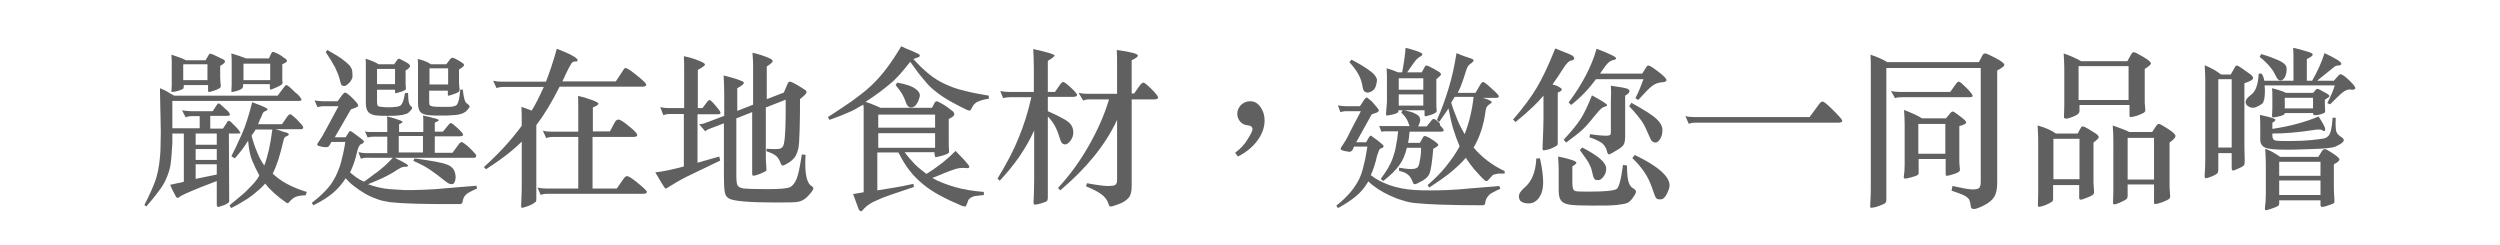 <?xml version="1.0" encoding="utf-8"?>
<!-- Generator: Adobe Illustrator 24.1.0, SVG Export Plug-In . SVG Version: 6.00 Build 0)  -->
<svg version="1.1" id="圖層_1" xmlns="http://www.w3.org/2000/svg" xmlns:xlink="http://www.w3.org/1999/xlink" x="0px" y="0px"
	 viewBox="0 0 805 79" style="enable-background:new 0 0 805 79;" xml:space="preserve">
<style type="text/css">
	.st0{enable-background:new    ;}
	.st1{fill:#606060;}
</style>
<g class="st0">
	<path class="st1" d="M96.5,31.1c0.4,0.5,0.6,0.9,0.6,1.1c-0.1,0.2-0.4,0.3-1.1,0.3H55.5c0,0.9,0,1.7,0,2.3c0,0.7,0,1.3,0,2
		s0,1.3,0,2.1c0,0.7,0,1.5,0,2.4h8.8v-3.9h-2.6c-0.7,0-1.3,0.1-1.9,0.4l-1.2-2.3c0.6,0.1,1.1,0.2,1.5,0.2c0.4,0,0.8,0.1,1.2,0.1h7.2
		l1.3-2c0.2-0.3,0.4-0.5,0.6-0.5c0.1,0,0.4,0.1,0.7,0.4c0.4,0.4,0.9,0.8,1.4,1.3c0.5,0.5,0.9,0.8,1,0.9c0.8,1,0.7,1.4-0.4,1.4h-5.4
		v4.1h4.1l1.3-2c0.2-0.4,0.4-0.5,0.6-0.5c0.2,0,0.5,0.2,0.8,0.5c0.5,0.5,1,1,1.5,1.5c0.5,0.5,0.8,0.9,1,1.2c0.3,0.4,0.5,0.7,0.4,0.8
		C77.2,42.9,77,43,76.5,43h-2.8l0.1,21.5c0,0.3,0,0.5-0.1,0.6c-0.1,0.1-0.2,0.3-0.5,0.4c-0.4,0.3-0.8,0.5-1.2,0.6
		c-0.4,0.1-0.9,0.3-1.5,0.5c-0.4,0.1-0.7-0.1-0.7-0.7v-7.6c-2,0.8-3.7,1.4-5.2,2c-1.4,0.6-2.6,1.1-3.6,1.5c-1,0.4-1.7,0.8-2.2,1
		c-0.5,0.3-0.9,0.5-1,0.6c-0.3,0.3-0.5,0.4-0.7,0.3c-0.2-0.1-0.4-0.2-0.5-0.5c-0.3-0.5-0.6-1.1-0.9-1.7c-0.3-0.6-0.6-1.2-0.9-2
		c0.8-0.2,1.5-0.3,2.3-0.5c0.8-0.1,1.5-0.3,2.1-0.5V43h-3.7c0,0.7,0,1.5,0,2.2s0,1.5-0.1,2.4c-0.1,2.2-0.3,4-0.5,5.6
		c-0.3,1.6-0.8,3-1.4,4.4c-0.6,1.4-1.4,2.7-2.5,4.1c-1,1.4-2.3,3-3.9,4.8L46.5,66c0.9-1.8,1.7-3.4,2.3-4.8c0.6-1.4,1.2-2.8,1.6-4.2
		c0.4-1.4,0.7-2.9,0.9-4.5c0.2-1.6,0.4-3.5,0.4-5.8c0.1-2.5,0.1-5.3,0-8.3c-0.1-3-0.1-6.3-0.2-10c0.5,0.2,1,0.4,1.4,0.6
		c0.4,0.2,0.8,0.4,1.1,0.6c0.3,0.2,0.7,0.4,1,0.6c0.3,0.2,0.7,0.4,1.1,0.6h33.3l2.1-2.8c0.3-0.4,0.5-0.6,0.7-0.6
		c0.2,0,0.5,0.2,0.9,0.5c0.6,0.5,1.2,1.1,1.8,1.7C95.7,30.2,96.2,30.7,96.5,31.1z M72,19.2c0.4,0.2,0.5,0.5,0.4,0.8
		c-0.1,0.3-0.6,0.7-1.5,1.2v3.6c0,0.9,0.1,1.8,0.2,2.8c0,0.4-0.1,0.6-0.4,0.8c-0.5,0.3-1.1,0.6-1.5,0.7c-0.5,0.2-1,0.3-1.7,0.5
		c-0.3,0.1-0.5-0.1-0.5-0.4v-1.8h-7.8c0,0.6-0.1,1-0.2,1.2c-1,0.5-2.2,0.9-3.5,1c-0.2,0.1-0.3,0-0.3-0.3c0-0.6,0.1-1.2,0.1-1.8
		c0-0.6,0-1.1,0-1.5v-4.3c0-0.8,0-1.5,0-2.1c0-0.6-0.1-1.3-0.1-2c0.9,0.3,1.8,0.6,2.6,0.9c0.8,0.3,1.5,0.6,2.1,0.9h6.3l1-1.7
		c0.1-0.3,0.3-0.4,0.5-0.4s0.5,0.1,1,0.3c0.7,0.3,1.3,0.6,1.9,0.9C71.1,18.7,71.5,19,72,19.2z M66.9,20.7h-7.8l-0.1,0.1v5h7.8V20.7z
		 M69.8,43H63v3.6h6.8V43z M69.8,48H63v3.5h6.8V48z M69.8,52.9H63v4.7l6.8-1.4V52.9z M98.4,62.9c-1.4,0-2.5,0.2-3.2,0.5
		c-0.8,0.3-1.4,0.9-2.1,1.7c-0.3,0.4-0.6,0.4-1,0.1c-1.4-1-2.7-2-3.8-3c-1.1-1-2.1-2-2.9-3.1c-0.6,0.7-1.3,1.4-2,2
		c-0.7,0.6-1.5,1.2-2.3,1.9c-0.8,0.6-1.8,1.3-2.9,1.9c-1.1,0.7-2.3,1.4-3.8,2.1l-0.5-0.9c1.3-1.1,2.5-2,3.5-2.9
		c1-0.8,1.9-1.6,2.6-2.4c0.7-0.7,1.4-1.4,2-2.1c0.6-0.7,1.1-1.4,1.5-2.2c-0.8-1.5-1.6-3.1-2.3-4.8s-1.1-3.9-1.3-6.4
		c-0.7,1.1-1.3,2-1.9,2.8C77.3,49,76.5,50,75.6,51l-1.1-0.7c1-1.9,1.8-3.6,2.4-5c0.7-1.4,1.3-2.8,1.8-4.1c0.5-1.3,0.9-2.6,1.3-3.9
		c0.4-1.3,0.8-2.8,1.2-4.4c1.1,0.4,1.9,0.8,2.6,1c0.7,0.3,1.2,0.5,1.8,0.8c0.8,0.4,0.7,0.8-0.2,1.1c-0.4,0.1-0.8,0.5-1,1.2
		c-0.2,0.5-0.4,1-0.7,1.5c-0.2,0.5-0.4,1-0.6,1.5h7.7l1.8-2.6c0.3-0.4,0.6-0.6,0.8-0.6c0.3,0,0.6,0.2,1,0.6c0.8,0.7,1.5,1.3,1.9,1.8
		c0.4,0.5,0.7,0.8,0.9,1c0.3,0.4,0.5,0.7,0.4,1c-0.1,0.3-0.3,0.4-0.7,0.4h-8.2c0.7,0.2,1.4,0.4,1.9,0.6c0.5,0.2,1.1,0.4,1.7,0.5
		c0.5,0.2,0.7,0.4,0.7,0.6c0,0.2-0.3,0.4-0.8,0.6c-0.5,0.2-0.8,0.6-0.9,1.3c-0.5,2.2-1.1,4.3-1.6,6c-0.6,1.8-1.2,3.4-1.9,4.7
		c2.6,2.5,6.3,4.5,11,5.9L98.4,62.9z M91.9,18.9c0.4,0.3,0.6,0.6,0.5,0.8c-0.1,0.3-0.6,0.6-1.5,1V24c0,0.4,0,0.9,0,1.3
		c0,0.5,0,0.9,0.1,1.2c0,0.3-0.1,0.5-0.4,0.8c-0.5,0.3-1,0.6-1.5,0.8c-0.5,0.2-1,0.4-1.7,0.7c-0.3,0.1-0.5,0-0.5-0.5v-1.2h-8.6
		c0,0.4,0,0.8-0.1,1c-0.1,0.2-0.2,0.4-0.4,0.5c-0.5,0.3-0.9,0.5-1.3,0.6c-0.3,0.1-0.9,0.3-1.6,0.4c-0.3,0.1-0.4,0-0.4-0.3
		c0-0.6,0.1-1.2,0.1-1.8c0-0.6,0-1.1,0-1.5v-4.7c0-0.8,0-1.5,0-2.1c0-0.6-0.1-1.2-0.1-2c1.8,0.5,3.4,1.1,4.7,1.6h7.4l0.7-1.5
		c0.2-0.4,0.4-0.6,0.5-0.6c0.2,0,0.5,0.1,1,0.3c0.7,0.3,1.2,0.6,1.7,0.9C91.1,18.4,91.5,18.6,91.9,18.9z M87,20.5h-8.6v5.3H87V20.5z
		 M85.1,53.3c0.6-1.5,1-3.2,1.5-5.1c0.4-1.9,0.8-4.1,1.1-6.5h-5.4c-0.2,0.4-0.4,0.7-0.6,1c-0.2,0.3-0.5,0.6-0.7,1
		c0.5,1.9,1.1,3.7,1.8,5.3C83.4,50.6,84.2,52,85.1,53.3z"/>
	<path class="st1" d="M109,34.2h-4.7c-0.4,0-0.8,0-1.2,0.1c-0.4,0.1-0.7,0.1-0.9,0.2l-0.9-2.2c0.4,0.1,0.8,0.2,1.2,0.2
		c0.3,0,0.8,0.1,1.3,0.1h4.9l1.7-2.3c0.3-0.3,0.5-0.4,0.7-0.5c0.2,0,0.4,0.1,0.8,0.4c0.7,0.5,1.2,1,1.6,1.4c0.4,0.4,0.8,0.9,1.3,1.4
		c0.5,0.6,0.6,0.9,0.5,1.2c-0.2,0.2-0.9,0.6-2.3,1l-5.2,9h3.5l1-1.6c0.2-0.3,0.3-0.4,0.5-0.4c0.1,0,0.3,0.1,0.6,0.3
		c0.5,0.4,1.1,0.8,1.5,1.1c0.5,0.3,1,0.8,1.7,1.3c0.8,0.6,0.8,1.1-0.3,1.5c-0.3,0.1-0.5,0.4-0.7,0.7c-0.2,0.3-0.4,0.9-0.6,1.7
		c-0.3,1.3-0.6,2.5-1,3.6c-0.4,1.1-0.8,2.2-1.3,3.1c0.6,0.5,1.3,1.1,2,1.6c0.7,0.5,1.6,1,2.5,1.4c0.8-0.5,1.5-1.1,2.2-1.6
		c0.7-0.5,1.4-1.1,2.2-1.6c0.7-0.6,1.5-1.2,2.3-1.9s1.6-1.6,2.6-2.6H118c-0.3,0-0.7,0-1,0.1c-0.3,0.1-0.6,0.1-0.8,0.2l-0.8-2.1
		c0.4,0.1,0.8,0.1,1.1,0.2c0.3,0,0.7,0.1,1.1,0.1h7.1v-5.3h-4.4c-0.8,0-1.4,0.1-1.9,0.3l-0.9-2c0.4,0.1,0.8,0.2,1.1,0.2
		c0.3,0,0.7,0,1.1,0h5v-0.8c0-1.1,0-1.9,0-2.5c0-0.6,0-1.2-0.1-1.7c1,0.2,1.7,0.4,2.3,0.6c0.6,0.2,1.2,0.4,1.8,0.6
		c0.6,0.2,0.9,0.4,0.9,0.6c0,0.2-0.4,0.4-1.1,0.7v2.5h7.8v-1.1c0-1.1,0-1.9,0-2.5c0-0.6,0-1.2-0.1-1.7c0.9,0.2,1.7,0.4,2.3,0.5
		c0.6,0.2,1.3,0.4,1.9,0.5c0.6,0.2,0.9,0.4,0.9,0.5c0,0.2-0.4,0.4-1.3,0.8v2.9h2.6l1.9-2.3c0.3-0.3,0.5-0.5,0.6-0.5
		c0.1,0,0.4,0.1,0.8,0.4c0.6,0.5,1.1,1,1.5,1.3c0.4,0.4,0.8,0.8,1.3,1.3c0.3,0.4,0.5,0.7,0.4,0.9c-0.1,0.2-0.4,0.4-1,0.4h-8.1v5.3
		h5.7l2.2-3c0.4-0.3,0.6-0.5,0.7-0.5c0.1,0,0.4,0.2,0.9,0.5c0.7,0.5,1.3,1,1.8,1.5c0.5,0.5,1.1,1.1,1.7,1.8c0.3,0.3,0.4,0.6,0.3,0.9
		c-0.1,0.3-0.3,0.4-0.8,0.4h-25.4c0.7,0.4,1.4,0.7,2,1c0.6,0.3,1.1,0.6,1.6,0.9c0.5,0.3,0.7,0.5,0.7,0.7c-0.1,0.2-0.4,0.3-1,0.3
		c-0.3,0-0.5,0-0.7,0.1c-0.2,0-0.4,0.1-0.6,0.2c-0.2,0.1-0.5,0.2-0.7,0.4c-0.3,0.1-0.6,0.3-1,0.6c-0.8,0.5-1.6,1-2.4,1.4
		c-0.8,0.4-1.5,0.8-2.2,1.1c-0.7,0.3-1.4,0.6-2.1,0.9c-0.7,0.3-1.4,0.6-2.2,0.9c1,0.4,2.1,0.7,3.3,1c1.2,0.3,2.4,0.5,3.8,0.6
		c1.5,0.1,3.2,0.2,4.8,0.3c1.7,0,3.6,0,5.8-0.1c2.2-0.1,4.6-0.2,7.4-0.5c2.8-0.2,6.1-0.5,9.8-0.8l0.2,0.9c-1,0.4-1.7,0.8-2.3,1.1
		c-0.6,0.3-1,0.6-1.3,0.9s-0.6,0.7-0.7,1c-0.2,0.4-0.3,0.9-0.4,1.5c-0.1,0.3-0.4,0.5-0.9,0.5c-2.6,0-5,0-7.3,0
		c-2.3,0-4.4-0.1-6.3-0.1c-1.9-0.1-3.6-0.1-5.1-0.2c-1.5-0.1-2.8-0.2-3.7-0.3c-1.4-0.2-2.8-0.5-4.2-1c-1.4-0.5-2.7-1.1-3.9-1.8
		c-1.2-0.7-2.4-1.5-3.4-2.3c-1.1-0.8-2-1.7-2.8-2.6c-1.2,1.9-2.6,3.5-4.3,4.9s-3.7,2.6-6.1,3.8l-0.5-0.8c1.7-1.3,3.2-2.6,4.4-3.9
		c1.2-1.2,2.2-2.6,3-4.1c0.8-1.5,1.5-3.2,2-5c0.5-1.9,1-4,1.4-6.6h-4.5l-0.5,0.9c-0.2,0.5-0.5,0.7-1,0.8c-0.6,0-1.1-0.1-1.3-0.1
		c-0.3-0.1-0.7-0.2-1.2-0.3c-0.5-0.1-0.7-0.4-0.4-0.9c0.5-0.7,1-1.5,1.5-2.3c0.5-0.9,1-1.8,1.6-2.9L109,34.2z M113.5,24.7
		c0,0.4-0.2,0.7-0.4,1.1c-0.2,0.3-0.4,0.7-0.7,0.9c-0.3,0.3-0.5,0.5-0.8,0.7s-0.5,0.3-0.7,0.3c-0.4,0-0.7-0.1-0.9-0.3
		s-0.3-0.6-0.5-1.4c-0.3-1.4-0.9-2.8-1.6-4.3c-0.8-1.5-1.8-3.1-3-4.9l0.5-0.7c1.9,1.1,3.5,2,4.6,2.8c1.1,0.8,1.9,1.5,2.5,2.1
		c0.5,0.6,0.8,1.2,0.9,1.8C113.5,23.4,113.5,24,113.5,24.7z M132.3,35.5c-0.3,0.3-0.6,0.6-0.8,0.8c-0.2,0.2-0.5,0.3-0.8,0.4
		c-0.3,0.1-0.7,0.2-1.1,0.3c-0.4,0.1-1,0.1-1.6,0.2c-0.8,0.1-1.9,0.1-3.1,0.1s-2.4,0-3.5-0.1c-1.3-0.1-2.2-0.5-2.8-1.1
		c-0.5-0.6-0.8-1.6-0.8-2.8V23.2c0-0.8,0-1.6,0-2.4c0-0.7,0-1.4-0.1-1.9c1,0.3,1.8,0.6,2.5,0.9c0.7,0.3,1.3,0.6,1.7,0.9h5l1-1.4
		c0.1-0.2,0.3-0.3,0.4-0.4c0.1,0,0.4,0,0.7,0.2c0.5,0.3,1,0.5,1.3,0.7c0.4,0.2,0.8,0.4,1.2,0.7c0.4,0.3,0.6,0.6,0.5,0.9
		c-0.1,0.3-0.5,0.8-1.4,1.3v3c0,0.4,0,0.8,0,1.3c0,0.5,0.1,0.9,0.1,1.3c0,0.4-0.1,0.6-0.3,0.7c-0.6,0.3-1,0.5-1.5,0.6
		c-0.4,0.1-0.9,0.3-1.4,0.4c-0.2,0.1-0.3-0.1-0.3-0.4v-0.7h-5.8v4c0,0.5,0.1,0.9,0.2,1.1s0.5,0.3,1.1,0.4c1.8,0.2,3.4,0.2,4.7,0
		c0.4,0,0.8-0.1,1.1-0.2c0.3-0.1,0.6-0.3,0.8-0.6c0.2-0.3,0.4-0.7,0.6-1.3c0.2-0.6,0.3-1.3,0.5-2.3l1-0.1c0,1.4,0.1,2.4,0.2,2.9
		c0.1,0.5,0.3,0.9,0.5,1.2c0.4,0.3,0.6,0.5,0.6,0.7C132.7,34.9,132.6,35.2,132.3,35.5z M127.2,22.2h-5.8v4.9h5.8V22.2z M136.2,43.8
		h-7.8v5.3h7.8V43.8z M146.5,55.6c0.1,0.4,0.2,0.8,0.2,1.2c0,0.4,0,0.8-0.1,1.2c-0.1,0.4-0.2,0.7-0.4,0.9c-0.1,0.2-0.3,0.4-0.5,0.4
		c-0.3,0-0.5,0-0.9-0.1c-0.3-0.1-0.7-0.3-1.2-0.7c-1-0.8-1.9-1.5-2.7-2.1c-0.8-0.6-1.7-1.2-2.5-1.8c-0.8-0.5-1.7-1.1-2.6-1.5
		c-0.9-0.5-1.8-0.9-2.7-1.3l0.4-0.8c2.7,0.4,4.9,0.7,6.5,1c1.6,0.3,2.9,0.6,3.7,0.9c0.9,0.3,1.5,0.7,1.9,1.1
		C146,54.4,146.3,54.9,146.5,55.6z M150.9,34.9c-0.3,0.4-0.6,0.7-0.9,1c-0.3,0.2-0.6,0.4-1,0.6c-0.4,0.1-0.9,0.3-1.4,0.4
		c-0.6,0.1-1.3,0.2-2.2,0.2c-0.4,0-1,0.1-1.5,0.1c-0.6,0-1.2,0-1.9,0c-0.7,0-1.3,0-2,0c-0.6,0-1.2-0.1-1.8-0.1
		c-1.4-0.1-2.3-0.5-2.8-1c-0.5-0.5-0.8-1.5-0.8-2.9v-9.6c0-0.8,0-1.7,0-2.5c0-0.8,0-1.5-0.1-2.1c0.9,0.2,1.7,0.4,2.3,0.7
		c0.7,0.2,1.3,0.6,2,1h4.9l1.3-1.7c0.2-0.2,0.4-0.3,0.5-0.4c0.2,0,0.5,0,0.9,0.2c0.5,0.3,0.9,0.5,1.3,0.7c0.3,0.2,0.7,0.4,1.1,0.7
		c0.5,0.3,0.7,0.6,0.6,0.9c-0.1,0.2-0.6,0.7-1.6,1.3v4.2c0,0.7,0.1,1.4,0.2,2.3c0,0.3-0.1,0.5-0.3,0.7c-0.5,0.3-1,0.5-1.6,0.7
		c-0.5,0.2-1.1,0.4-1.6,0.5c-0.2,0.1-0.3-0.1-0.3-0.4v-1.2h-6v3.7c0,0.5,0.1,0.9,0.2,1s0.5,0.3,1.1,0.4c0.9,0.1,1.8,0.1,2.7,0.1
		c0.9,0,1.7,0,2.3,0c0.7,0,1.3-0.1,1.7-0.2s0.8-0.3,1-0.6c0.2-0.3,0.4-0.9,0.6-1.6c0.1-0.7,0.3-1.7,0.4-3.1l0.8-0.1
		c0.1,0.8,0.2,1.5,0.3,2.1c0.1,0.5,0.2,1,0.3,1.3s0.3,0.6,0.4,0.8c0.2,0.2,0.4,0.4,0.7,0.6c0.4,0.3,0.5,0.5,0.5,0.7
		S151.2,34.5,150.9,34.9z M144.3,22h-6v5.2h6V22z"/>
	<path class="st1" d="M175.1,28h-12.9c-1,0-1.8,0.1-2.3,0.4l-1.1-2.4c0.8,0.2,1.7,0.3,2.8,0.3h14.2c1.1-2.8,2.3-6.3,3.5-10.6
		c4.5,1.7,6.7,3,6.7,3.7c0,0.3-0.2,0.4-0.7,0.4c-0.5,0-0.9,0.1-1.1,0.4c-0.3,0.3-0.6,0.9-1.1,1.8c-0.5,1-1.2,2.4-2,4.2h17.2l2.5-3.8
		c0.2-0.4,0.5-0.5,0.7-0.5c0.4,0,1.6,0.8,3.6,2.4c2,1.6,3,2.6,3,3s-0.4,0.6-1.3,0.6h-26.6c-2.5,5-5,9.1-7.5,12.4v24
		c0,0.3-0.1,0.6-0.2,0.7c-0.1,0.1-0.5,0.3-1,0.7c-0.6,0.3-1.2,0.6-1.9,0.8c-0.7,0.2-1.2,0.4-1.4,0.4c-0.2,0-0.4-0.1-0.4-0.4l0.1-2.6
		c0.1-1.8,0.1-3.4,0.1-4.9V45.6c-3.1,3.1-7,6-11.5,8.9l-0.7-0.7c4.9-4.4,8.9-8.8,12.2-13.3c0-3,0-5.1-0.1-6.1c1.7,0.6,2.8,1,3.3,1.2
		C172.3,33.9,173.6,31.3,175.1,28z M186.2,60.7V44.1h-8c-1,0-1.8,0.1-2.3,0.4l-1.1-2.4c0.8,0.2,1.7,0.3,2.8,0.3h8.6v-6.3
		c0-2.8,0-4.5-0.1-5.2c1.6,0.3,3.2,0.8,4.5,1.3c1.4,0.5,2.1,0.9,2.1,1.2c0,0.3-0.6,0.7-1.8,1.2v7.7h5.5l1.6-3
		c0.3-0.5,0.7-0.8,1.2-0.8s1.6,0.7,3.4,2.2c1.8,1.4,2.6,2.4,2.6,2.8c0,0.4-0.5,0.6-1.4,0.6h-13v16.6h7.8l2.3-3.3
		c0.3-0.4,0.7-0.7,1-0.7c0.3,0,1.1,0.4,2.3,1.3c1.2,0.9,2.1,1.7,2.9,2.4c0.8,0.7,1.2,1.2,1.2,1.4c0,0.4-0.4,0.6-1.3,0.6h-30.6
		c-1,0-1.8,0.1-2.3,0.4l-1-2.4c0.8,0.2,1.7,0.3,2.8,0.3H186.2z"/>
	<path class="st1" d="M220.2,36.7h-4.3c-0.9,0-1.6,0.1-2.3,0.4l-1-2.6c0.8,0.2,1.7,0.3,2.8,0.3h4.9V23c0-1.8,0-3.5-0.1-4.9
		c1.5,0.3,3,0.7,4.5,1.3c1.5,0.6,2.3,1,2.3,1.4c0,0.3-0.8,0.9-2.3,1.7v12.3h1.5l1.5-2c0.3-0.4,0.6-0.6,0.8-0.6s0.9,0.6,1.9,1.8
		c1,1.2,1.6,1.9,1.6,2.3s-0.3,0.5-0.8,0.5h-6.6v15.6l7-2l0.3,1.3l-10.8,5.2c-2.2,1.1-4.2,2.3-6.1,3.5c-0.3,0.2-0.5,0.3-0.6,0.3
		c-0.1,0-0.3-0.1-0.5-0.4c-0.2-0.3-1.2-1.9-2.9-4.8c2.8-0.3,5.8-1,9.2-1.9V36.7z M246.7,32l5.7-2.2l1.2-2.8c0.2-0.5,0.4-0.7,0.8-0.7
		c0.3,0,1.2,0.4,2.7,1.3c1.4,0.9,2.3,1.4,2.4,1.6c0.2,0.2,0.2,0.3,0.2,0.5c0,0.4-0.7,1.1-2.1,2.2c0,2.9,0,6.1-0.1,9.4
		c-0.1,3.3-0.2,5.4-0.4,6.4c-0.2,0.9-0.5,1.7-0.9,2.5c-0.4,0.7-1.1,1.4-2.1,2.1c-1,0.6-1.7,1-2,1c-0.3,0-0.5-0.2-0.7-0.7
		c-0.4-1.1-0.9-1.9-1.5-2.4c-0.6-0.5-1.6-1-3.1-1.5v-0.8c1.3,0.1,2.3,0.1,3.1,0.1c0.8,0,1.4-0.1,1.8-0.4c0.4-0.3,0.7-0.9,0.8-1.8
		c0.2-0.9,0.3-2.5,0.4-4.7c0.1-2.2,0.1-5.2,0.1-9l-6.4,2.5v15.2c0,1.4,0,2.5,0.1,3.1l0.1,1.6c0,0.3-0.1,0.5-0.2,0.6
		c-0.1,0.1-0.8,0.4-1.9,0.9c-1.1,0.4-1.8,0.6-2.1,0.6c-0.3,0-0.4-0.3-0.4-0.8V36.1l-5.1,2v18.3c0,1.7,0.1,2.8,0.4,3.3
		c0.3,0.5,0.9,0.8,2,1c1,0.1,3.6,0.2,7.5,0.2c4,0,6.4-0.2,7.3-0.6c0.9-0.4,1.6-1.3,2.2-2.7c0.6-1.4,1.1-4.1,1.7-7.9l1.2,0.2
		c-0.1,1.1-0.1,2.1-0.1,3c0,3.8,0.7,6.2,2,7c0.4,0.2,0.6,0.5,0.6,0.8s-0.5,1.1-1.6,2.3c-1.1,1.2-2.2,1.8-3.4,2
		c-1.2,0.2-3.7,0.2-7.5,0.2c-3.8,0-7-0.1-9.5-0.3c-2.5-0.2-4.2-0.5-5-0.9c-0.8-0.4-1.3-1-1.5-2c-0.2-1-0.3-2.8-0.3-5.4V39.7
		l-3.4,1.3c-1.4,0.5-2.3,0.9-2.6,1.3l-2-2.3c0.7,0,1.6-0.2,2.5-0.6l5.6-2.1v-6.8c0-2.5-0.1-4.5-0.2-6.2c1.5,0.4,2.8,0.7,4,1.1
		c1.1,0.4,1.8,0.7,2.1,0.8c0.3,0.1,0.4,0.3,0.4,0.5c0,0.4-0.7,0.9-2.1,1.7v7.3l5.1-2V21.1c0-1.3-0.1-2.7-0.2-4.1
		c1.1,0.2,2.5,0.6,4.1,1.2c1.6,0.6,2.4,1,2.4,1.4c0,0.4-0.6,1-1.9,1.8V32z"/>
	<path class="st1" d="M274.7,62.5c0.6-0.1,1.2-0.2,1.7-0.3c0.6-0.1,1.1-0.2,1.7-0.3V37.8c0-0.9,0-1.7,0-2.4c0-0.7,0-1.2-0.1-1.7
		c-1,0.5-1.8,1-2.5,1.4c-0.7,0.4-1.5,0.8-2.3,1.1c-0.8,0.3-1.6,0.7-2.6,1.1c-1,0.4-2.1,0.8-3.5,1.3l-0.5-0.9
		c2.9-1.9,5.5-3.6,7.8-5.2c2.2-1.6,4.3-3.2,6.1-4.9c1.8-1.7,3.5-3.6,5-5.6c1.5-2,3.1-4.4,4.7-7.1c0.6,0.3,1.1,0.5,1.5,0.7
		c0.4,0.2,0.9,0.4,1.2,0.5c0.4,0.2,0.8,0.3,1.2,0.5c0.4,0.2,0.8,0.4,1.3,0.6c0.5,0.2,0.8,0.5,0.8,0.7c0,0.3-0.3,0.5-1,0.7
		c-0.3,0.1-0.7,0.3-1.1,0.4c1.8,2,3.5,3.6,5.1,4.9c1.6,1.3,3.4,2.4,5.2,3.2c1.9,0.9,3.9,1.6,6.1,2.1c2.2,0.6,4.9,1.1,7.9,1.6v1
		c-1,0.1-1.8,0.3-2.4,0.5s-1.1,0.4-1.5,0.6c-0.4,0.3-0.8,0.6-1,0.9c-0.3,0.4-0.5,0.8-0.8,1.4c-0.2,0.5-0.6,0.5-1.3,0.2
		c-1.7-0.8-3.2-1.6-4.5-2.3c-1.3-0.7-2.5-1.4-3.5-2.1s-2-1.4-2.8-2.1c-0.8-0.7-1.7-1.5-2.4-2.4c-0.8-0.9-1.6-1.9-2.4-2.9
		c-0.8-1.1-1.7-2.3-2.7-3.7c-1.3,1.6-2.4,3-3.4,4.1c-1,1.1-2,2.1-3.1,3s-2.2,1.8-3.4,2.7c-1.2,0.9-2.7,1.9-4.5,3.1
		c1,0.3,1.8,0.6,2.5,0.9c0.7,0.3,1.5,0.6,2.3,1h16.6l0.9-1.7c0.2-0.3,0.4-0.4,0.6-0.4c0.2,0,0.5,0.1,1,0.4c1,0.5,1.7,1,2.3,1.4
		c0.5,0.4,1.1,0.8,1.6,1.2c0.6,0.4,0.8,0.8,0.8,1.3c-0.1,0.4-0.7,0.9-1.8,1.4V43c0,1,0,1.9,0,2.9c0,0.9,0,1.8,0.1,2.6
		c0,0.5-0.1,0.8-0.3,0.9c-0.7,0.3-1.3,0.6-1.8,0.7c-0.6,0.2-1.3,0.3-2.1,0.5c-0.2,0.1-0.3-0.1-0.4-0.5c-0.1-0.4-0.1-0.8-0.1-1.1
		h-9.6c1,1.4,2.1,2.6,3.2,3.8c1.2,1.2,2.5,2.2,3.8,3.2c2-1.2,3.7-2.5,5.3-3.7c1.5-1.2,2.9-2.5,4.1-3.7c0.9,0.9,1.6,1.7,2.2,2.3
		c0.6,0.6,1.1,1.2,1.6,1.8c0.5,0.6,0.7,1,0.6,1.2c-0.1,0.2-0.5,0.3-1.2,0.2c-1.1-0.1-2.2,0-3.2,0.3c-1.1,0.4-2.4,0.8-3.8,1.4
		c-1.4,0.6-2.6,1.1-3.7,1.5c2.1,1.2,4.5,2.1,7.2,2.9c2.7,0.8,5.8,1.3,9.4,1.6v1c-1.1,0.1-2,0.2-2.7,0.3c-0.7,0.1-1.2,0.4-1.6,0.6
		c-0.4,0.3-0.7,0.6-0.8,1s-0.3,0.8-0.5,1.3c-0.1,0.3-0.2,0.4-0.4,0.5c-0.2,0-0.5-0.1-1-0.2c-2.6-1.1-5-2.2-7-3.3
		c-2.1-1.1-3.9-2.3-5.6-3.7s-3.1-2.8-4.4-4.5c-1.3-1.6-2.4-3.6-3.5-5.7h-6.8v12.2c1.8-0.3,3.6-0.6,5.5-0.9c1.9-0.3,3.9-0.7,6.1-1.2
		l0.2,1c-3.2,1.1-5.7,1.9-7.7,2.6c-2,0.7-3.5,1.3-4.7,1.9c-1.2,0.5-2.1,1.1-2.6,1.5c-0.6,0.5-1.1,0.9-1.5,1.5
		c-0.3,0.3-0.5,0.4-0.7,0.3c-0.2-0.1-0.4-0.3-0.6-0.6C275.9,65.6,275.2,64,274.7,62.5z M301.1,36.9h-18.3v4.2h18.3V36.9z
		 M301.1,42.9h-18.3v4.7h18.3V42.9z M296.1,31.3c-0.3,1.1-0.7,1.9-1.1,2.4c-0.4,0.6-1,0.9-1.7,0.9c-0.4,0-0.8-0.2-1-0.5
		c-0.3-0.3-0.5-0.8-0.7-1.4c-0.3-0.9-0.7-1.7-1.1-2.4c-0.4-0.7-1.1-1.7-2.1-2.9l0.5-0.8c2.9,0.5,4.9,1.2,6,2.1
		C296,29.5,296.4,30.4,296.1,31.3z"/>
	<path class="st1" d="M337.4,29.6h2.3l1.6-2.3c0.4-0.6,0.8-0.9,1.1-0.9s1.1,0.6,2.4,1.8c1.3,1.2,2,2,2,2.4c0,0.4-0.5,0.6-1.4,0.6h-8
		v4.6c2.3,1,4.1,1.9,5.3,2.6c1.2,0.7,2,1.4,2.3,2c0.4,0.6,0.6,1.4,0.6,2.3s-0.3,1.8-0.9,2.6c-0.6,0.8-1.2,1.2-1.7,1.2
		c-0.5,0-0.9-0.2-1.2-0.6c-0.2-0.4-0.4-0.9-0.6-1.5c-0.8-2.9-2.1-5.2-3.8-6.9v26c0,0.7-0.1,1.1-0.4,1.3c-0.2,0.2-0.9,0.4-1.8,0.7
		c-1,0.3-1.7,0.4-2,0.4c-0.3,0-0.4-0.3-0.4-1l0.1-2.1c0-1.4,0.1-3,0.1-4.8V42c-2.6,5.8-6.3,11.1-11.1,16.2l-0.7-0.7
		c3-4.9,5.3-9.3,6.8-13.1c1.6-3.8,3-8.2,4.1-13.1h-6.7c-1,0-1.7,0.1-2.4,0.3l-0.9-2.3c0.8,0.2,1.7,0.3,2.8,0.3h8v-7.5
		c0-2.4-0.1-4.5-0.2-6.3c4.6,1,6.9,1.7,6.9,2.1c0,0.2-0.7,0.8-2.2,1.7V29.6z M364.4,30.1h0.8l1.9-2.7c0.4-0.5,0.8-0.8,1.1-0.8
		c0.3,0,1.2,0.7,2.6,2.1c1.4,1.4,2.1,2.3,2.1,2.7s-0.4,0.6-1.2,0.6h-7.3v27.9c0,1.8-0.3,3-1,3.8c-0.7,0.8-1.7,1.5-3.1,2
		s-2.2,0.8-2.6,0.8s-0.6-0.2-0.7-0.7c-0.4-1.3-1.2-2.4-2.3-3.2c-1.2-0.9-2.8-1.7-5-2.6l0.3-1c3.3,0.6,5.6,0.9,6.7,0.9
		s1.9-0.1,2.3-0.3c0.4-0.2,0.7-0.7,0.7-1.5V38.6c-3.7,8-9.8,15.5-18.3,22.7l-0.7-0.8c3.7-4,7-8.5,9.9-13.6s5.1-10.1,6.5-14.9h-6
		c-1,0-1.8,0.1-2.3,0.4l-1.5-2.5c0.8,0.2,1.7,0.3,2.8,0.3h9.6v-9.2c0-1.8,0-3.5-0.1-4.9c4.5,0.6,6.8,1.2,6.8,1.8
		c0,0.4-0.7,0.9-2,1.5V30.1z"/>
	<path class="st1" d="M397.7,49.2c1.6-1.2,3-2.6,4-4.3c1-1.6,1.6-2.7,1.6-3.3c0-0.8-0.6-1.2-1.9-1.3c-0.8-0.1-1.5-0.5-2.1-1.2
		c-0.6-0.7-0.9-1.6-0.9-2.5s0.4-1.9,1.1-2.7c0.8-0.8,1.8-1.3,3.1-1.3c1.3,0,2.4,0.6,3.3,1.9c0.9,1.3,1.3,2.7,1.3,4.3
		c0,2.1-0.7,4.2-2.2,6.3s-3.6,3.9-6.4,5.3L397.7,49.2z"/>
	<path class="st1" d="M483.1,60.8c-1,0.4-1.7,0.8-2.3,1.1c-0.6,0.3-1.1,0.6-1.4,1c-0.3,0.3-0.6,0.7-0.8,1.1
		c-0.2,0.4-0.3,0.9-0.4,1.6c-0.1,0.3-0.4,0.5-0.9,0.5c-5.3,0-9.7-0.1-13.2-0.2s-6.2-0.3-8.2-0.5c-1.4-0.1-2.9-0.4-4.3-0.9
		c-1.5-0.4-2.9-1-4.2-1.6c-1.3-0.6-2.6-1.3-3.8-2.1c-1.2-0.8-2.2-1.6-3-2.4c-1.1,1.9-2.4,3.5-4,4.8c-1.6,1.3-3.5,2.6-5.8,3.8
		l-0.5-0.8c1.7-1.3,3-2.6,4.1-3.8c1.1-1.2,2-2.5,2.8-3.9c0.8-1.4,1.4-3,1.8-4.8c0.5-1.8,0.9-4,1.3-6.5h-4.3l-0.4,0.9
		c-0.2,0.5-0.6,0.7-1,0.8c-0.5-0.1-1-0.1-1.2-0.2c-0.3,0-0.7-0.1-1.2-0.3c-0.5-0.1-0.6-0.4-0.4-0.9c0.5-0.7,1-1.5,1.5-2.3
		c0.5-0.9,1-1.8,1.5-2.9l3.4-6.5h-4.5c-0.4,0-0.8,0-1.2,0.1c-0.4,0.1-0.7,0.1-0.9,0.2l-0.8-2.2c0.4,0.1,0.8,0.2,1.1,0.2
		c0.3,0,0.8,0.1,1.3,0.1h4.7l1.5-2.3c0.3-0.3,0.5-0.4,0.6-0.5s0.4,0.1,0.7,0.4c0.7,0.5,1.2,1,1.5,1.4s0.8,0.9,1.2,1.4
		c0.2,0.3,0.4,0.5,0.5,0.7c0.1,0.2,0.1,0.3,0,0.5c-0.1,0.2-0.3,0.3-0.7,0.5c-0.4,0.1-0.9,0.3-1.5,0.5l-5,9h3.2l0.9-1.6
		c0.2-0.3,0.3-0.4,0.5-0.5s0.3,0.1,0.6,0.3c0.5,0.4,1,0.7,1.4,1c0.4,0.3,1,0.8,1.6,1.3c0.9,0.7,0.8,1.2-0.3,1.5
		c-0.3,0.1-0.5,0.4-0.6,0.7c-0.1,0.3-0.3,0.9-0.6,1.7c-0.5,2.3-1.2,4.4-2,6.2c1.5,1.2,3.5,2.3,6,3.2c2.5,0.9,5.3,1.4,8.4,1.6
		c1.6,0.1,3.2,0.1,4.8,0.1s3.3,0,5.3-0.1s4.3-0.2,7-0.5c2.7-0.2,6-0.5,9.9-0.8L483.1,60.8z M443.1,27.4c-0.2,0.8-0.5,1.3-1,1.7
		c-0.5,0.4-1,0.6-1.4,0.7c-1.1,0.1-1.7-0.4-1.9-1.6c-0.1-0.8-0.3-1.5-0.5-2.2c-0.2-0.7-0.5-1.3-0.8-1.9c-0.3-0.6-0.7-1.2-1.2-1.9
		s-1.1-1.4-1.8-2.2l0.7-0.8c2.1,1.1,3.6,2,4.8,2.8c1.1,0.8,2,1.4,2.5,2c0.5,0.6,0.8,1.2,0.9,1.7C443.3,26.3,443.3,26.8,443.1,27.4z
		 M464,40.7c0.6,0.6,0.9,1.1,0.9,1.3c-0.1,0.3-0.4,0.4-1.1,0.4h-9.9c-0.1,0.7-0.2,1.3-0.2,1.9c-0.1,0.6-0.2,1.1-0.3,1.7h3.8l1.1-1.9
		c0.1-0.2,0.2-0.3,0.4-0.3c0.1,0,0.4,0,0.7,0.2c0.4,0.2,1,0.4,1.5,0.8c0.6,0.3,1.1,0.7,1.6,1.1c0.5,0.4,0.7,0.7,0.6,0.9
		c-0.1,0.2-0.6,0.6-1.6,1.1c-0.1,1.7-0.3,3-0.4,4c-0.1,1-0.3,2-0.5,3c-0.1,0.4-0.2,0.8-0.4,1.2c-0.2,0.4-0.4,0.7-0.7,1
		s-0.8,0.7-1.3,1c-0.5,0.3-1.2,0.6-1.9,1c-0.4,0.2-0.7,0.2-0.9,0.2s-0.3-0.3-0.5-0.7c-0.2-0.5-0.4-1-0.7-1.4c-0.2-0.4-0.5-0.7-0.9-1
		c-0.3-0.3-0.7-0.5-1.2-0.7c-0.4-0.2-1-0.3-1.6-0.5v-1c1.4,0.2,2.4,0.4,3.2,0.4c0.8,0.1,1.4,0,1.9-0.1c0.5-0.1,0.8-0.3,1-0.6
		c0.2-0.3,0.3-0.6,0.4-1c0.1-0.7,0.3-1.4,0.4-2.1c0.1-0.7,0.2-1.7,0.2-3H453c-0.3,1.2-0.6,2.2-1,3.1c-0.4,0.9-0.9,1.8-1.5,2.6
		c-0.6,0.8-1.3,1.6-2.1,2.4c-0.8,0.8-1.9,1.7-3,2.6l-0.8-0.7c0.9-1.2,1.7-2.4,2.3-3.4c0.6-1.1,1.2-2.2,1.6-3.4
		c0.4-1.2,0.8-2.4,1-3.8c0.3-1.4,0.5-2.9,0.7-4.7h-3.7c-0.3,0-0.6,0-0.9,0c-0.3,0-0.5,0.1-0.8,0.1l-0.7-1.9c0.3,0.1,0.6,0.1,0.9,0.1
		c0.3,0,0.6,0,1,0h8c0-0.1-0.1-0.1-0.1-0.1c0,0,0-0.1-0.1-0.1c-0.1-0.4-0.3-0.8-0.4-1.1c-0.1-0.3-0.3-0.7-0.5-1
		c-0.2-0.3-0.4-0.7-0.7-1c-0.3-0.3-0.6-0.7-1-1.1l0.5-0.7h-1.4c0,0.3,0,0.5-0.1,0.6c-0.1,0.1-0.2,0.2-0.4,0.3
		c-0.5,0.3-1,0.4-1.5,0.5c-0.4,0.1-0.9,0.2-1.5,0.3c-0.4,0-0.5-0.1-0.5-0.5c0-0.5,0.1-1,0.1-1.4c0-0.4,0.1-0.8,0.1-1.2
		c0-0.4,0.1-0.8,0.1-1.3c0-0.5,0-1,0-1.6v-4.5c0-0.9,0-1.7,0-2.4c0-0.7-0.1-1.4-0.1-2.3c1.4,0.4,2.6,0.8,3.7,1.3h1.3
		c0.3-1.5,0.5-2.9,0.7-4.2c0.2-1.3,0.3-2.5,0.4-3.7c0.5,0.1,0.9,0.2,1.2,0.3c0.3,0.1,0.7,0.2,1,0.3c0.3,0.1,0.6,0.2,1,0.3
		c0.3,0.1,0.8,0.3,1.3,0.5c0.6,0.2,0.9,0.5,0.9,0.7c0,0.3-0.3,0.5-0.8,0.8c-0.2,0.1-0.4,0.2-0.6,0.4c-0.2,0.2-0.5,0.4-0.8,0.8
		c-0.3,0.4-0.7,0.9-1.1,1.5c-0.4,0.6-1,1.4-1.6,2.3h4.7l1-1.8c0.1-0.3,0.3-0.4,0.5-0.4c0.2,0,0.5,0.1,0.9,0.3
		c0.6,0.3,1.1,0.6,1.6,0.8c0.5,0.3,0.9,0.6,1.5,0.9c0.5,0.3,0.7,0.6,0.7,0.9c-0.1,0.3-0.6,0.8-1.5,1.5v4.8c0,1,0,1.9,0,2.7
		s0,1.6,0.1,2.4c0,0.2,0,0.3,0,0.5c-0.1,0.1-0.2,0.3-0.4,0.4c-0.4,0.3-0.8,0.5-1.2,0.6c-0.4,0.1-1,0.3-1.7,0.5
		c-0.4,0.1-0.6,0-0.6-0.4v-1.5h-6.5c1.2,0.3,2.2,0.5,2.9,0.8c0.7,0.3,1.2,0.6,1.6,0.9c0.3,0.3,0.5,0.7,0.6,1.1c0,0.4,0,0.8-0.2,1.3
		c-0.1,0.4-0.3,0.8-0.5,1.1h2.8l1.6-2c0.2-0.3,0.4-0.4,0.6-0.4s0.5,0.1,0.9,0.4c0.5,0.4,0.9,0.8,1.2,1.1
		C463.5,40.2,463.8,40.5,464,40.7z M458.3,25.2h-7.9v3.7h7.9V25.2z M458.3,30.4h-7.9v3.6h7.9V30.4z M484.5,55.9c-0.9,0-1.6,0-2.1,0
		c-0.5,0.1-0.9,0.2-1.3,0.3s-0.7,0.4-0.9,0.7c-0.3,0.3-0.6,0.6-0.9,1c-0.4,0.5-0.8,0.5-1.2,0.2c-1.3-1.2-2.4-2.5-3.4-3.6
		c-1-1.2-1.9-2.4-2.7-3.7c-1.4,1.7-3.1,3.2-5,4.8c-1.9,1.5-4.2,3.1-6.8,4.8l-0.5-0.8c2.3-2,4.3-4,5.9-6s3.2-4.2,4.4-6.5
		c-0.7-1.6-1.4-3.5-2-5.4c-0.6-2-1.1-4.2-1.6-6.8c-0.4,0.7-0.9,1.4-1.4,2.1c-0.5,0.7-1,1.5-1.6,2.3l-0.7-0.7
		c1.5-3.3,2.7-6.7,3.8-10.3c1.1-3.6,1.9-7.4,2.5-11.2c1,0.4,1.9,0.8,2.5,1c0.6,0.2,1.3,0.4,2.1,0.7c0.6,0.2,0.9,0.4,0.9,0.7
		c0,0.2-0.3,0.5-0.8,0.9c-0.5,0.3-0.8,0.6-1,0.9c-0.2,0.3-0.4,0.8-0.6,1.4c-0.3,0.8-0.5,1.6-0.7,2.2c-0.2,0.6-0.4,1.2-0.6,1.7
		c-0.2,0.5-0.4,1.1-0.6,1.6c-0.2,0.5-0.5,1.1-0.8,1.7h5.7l1.7-2.9c0.3-0.4,0.5-0.6,0.7-0.6c0.2,0,0.6,0.2,1.1,0.6
		c0.6,0.5,1.2,1,1.7,1.5c0.6,0.5,1.2,1.1,1.8,1.7c0.8,0.8,0.7,1.3-0.4,1.3h-4.3c0.4,0.1,0.7,0.2,1,0.3c0.3,0.1,0.7,0.2,1,0.4
		c1.1,0.4,1.2,0.8,0.3,1.3c-0.4,0.3-0.7,0.5-0.9,0.8c-0.2,0.3-0.4,0.9-0.5,1.8c-0.6,4.4-1.9,8.2-3.8,11.4c2.5,3,5.8,5.6,10,7.6
		L484.5,55.9z M468.4,31.2c-0.2,0.3-0.4,0.7-0.6,1s-0.4,0.6-0.5,0.9c0.6,2,1.3,3.8,2,5.5c0.7,1.7,1.5,3.2,2.3,4.6
		c1.4-3.5,2.4-7.5,2.9-12H468.4z"/>
	<path class="st1" d="M497,30.8c-1.7,2.1-4.7,5-9,8.5l-0.8-0.8c3.3-3.8,5.8-7.2,7.6-10.2c1.8-3,3.8-7.2,6-12.7
		c3,1.2,4.8,1.9,5.3,2.2c0.5,0.3,0.8,0.6,0.8,1c0,0.3-0.3,0.6-1,0.7c-0.7,0.1-1.6,1-2.7,2.8c-1.1,1.7-2.2,3.4-3.3,4.9
		c0.8,0.2,1.5,0.4,2.1,0.8c0.6,0.3,0.9,0.6,0.9,0.8c0,0.3-0.4,0.7-1.3,1v16.3c0,0.4-0.1,0.6-0.2,0.7c-0.1,0.1-0.5,0.3-1.2,0.7
		c-0.7,0.3-1.3,0.6-2,0.7c-0.6,0.2-1,0.2-1.2,0.2s-0.3-0.2-0.3-0.6l0.1-3c0.1-2,0.2-4.3,0.2-6.8V30.8z M495.9,51.1
		c0.7,3.2,1,5.7,1,7.7c0,1.9-0.4,3.5-1.3,4.8c-0.9,1.3-2,1.9-3.5,1.9c-0.8,0-1.6-0.2-2.1-0.5c-0.6-0.3-0.9-0.9-0.9-1.8
		s0.6-1.7,1.8-2.8c1.2-1,2.1-2.3,2.7-3.8c0.6-1.5,1-3.4,1.1-5.6H495.9z M523.9,53.3c0,2.6,0.2,4.4,0.5,5.3c0.3,0.9,0.7,1.6,1.4,2
		c0.7,0.4,1,0.8,1,1.1c0,0.3-0.3,1-0.9,1.8c-0.6,0.9-1.2,1.5-1.8,1.8c-0.6,0.3-1.8,0.5-3.5,0.7s-4.3,0.2-7.9,0.2
		c-3.5,0-6-0.1-7.3-0.3c-1.4-0.2-2.3-0.7-2.8-1.4c-0.5-0.7-0.7-1.8-0.7-3.4v-6.2c0-1.5-0.1-3-0.2-4.5c4,0.8,5.9,1.5,5.9,2
		c0,0.3-0.4,0.6-1.3,1.2V59c0,1.5,0.3,2.3,0.9,2.5s2.1,0.2,4.6,0.2c5,0,7.8-0.3,8.7-0.8c0.8-0.5,1.5-3.1,2.1-7.8L523.9,53.3z
		 M512.6,30.7c3.3,1.8,4.9,2.8,4.9,3.2c0,0.2-0.3,0.3-0.9,0.5c-0.6,0.1-1.5,0.9-2.6,2.3c-1.8,2.2-3.2,3.9-4.3,4.9
		c-1.1,1.1-3,2.5-5.4,4.3l-0.8-0.9c2.5-2.7,4.4-5,5.6-6.9C510.2,36.3,511.4,33.8,512.6,30.7z M513.9,25.5c-2.1,2.9-4.7,5.7-8,8.3
		l-0.8-0.8c4.4-5.9,7.4-11.6,9-17.3c4.2,1.6,6.3,2.6,6.3,3.1c0,0.2-0.3,0.4-0.8,0.5c-0.5,0.1-1,0.3-1.5,0.7
		c-0.4,0.3-0.8,0.8-1.2,1.3l-1.7,2.4h13.6l1.3-2.1c0.3-0.4,0.5-0.5,0.8-0.5c0.3,0,1.4,0.7,3.1,2s2.6,2.2,2.6,2.7
		c0,0.4-0.5,0.7-1.6,0.7c-1.1,0.1-2.1,0.5-2.9,1.1c-0.9,0.6-2.4,2.2-4.6,4.6l-0.9-0.6c1-1.9,1.8-3.9,2.6-6.1H513.9z M509.5,47.5
		c2.5,1.3,4.4,2.5,5.7,3.6c1.3,1.1,2,2.2,2,3.2c0,1-0.3,1.9-0.9,2.6c-0.6,0.8-1.1,1.1-1.7,1.1c-0.6,0-1-0.1-1.2-0.4
		c-0.2-0.3-0.5-1-0.7-2.1c-0.2-1.1-0.6-2-1-2.8c-0.4-0.8-1.4-2.2-3-4.4L509.5,47.5z M518.7,27.6c2.8,0.4,4.5,0.7,5.1,0.9
		c0.6,0.2,0.9,0.5,0.9,0.9c0,0.4-0.5,0.9-1.4,1.4V44c0,1.2-0.2,2.1-0.5,2.6s-1.1,1.2-2.4,1.9c-1.3,0.8-2,1.2-2.3,1.2
		c-0.3,0-0.5-0.3-0.6-0.8c-0.2-1-0.7-1.9-1.4-2.6c-0.8-0.7-2.2-1.4-4.3-2.1l0.2-1c2.6,0.4,4.3,0.5,5.1,0.5c0.8,0,1.2-0.1,1.4-0.3
		c0.2-0.2,0.2-0.6,0.2-1.2v-9.7C518.8,30.6,518.8,29,518.7,27.6z M525.3,33.1c4,2.2,6.7,3.9,8,5.1c1.3,1.2,2,2.4,2,3.6
		c0,1.2-0.2,2.1-0.7,2.9c-0.5,0.8-1,1.2-1.5,1.2s-0.9-0.2-1.2-0.5c-0.3-0.3-0.7-1.2-1.3-2.6c-0.6-1.4-1.2-2.7-1.9-3.7
		c-0.7-1-2-2.7-4.1-4.9L525.3,33.1z M526.4,49.9c7.5,3.6,11.2,6.9,11.2,9.8c0,0.7-0.3,1.6-0.9,2.8c-0.6,1.2-1.3,1.7-2,1.7
		c-0.7,0-1.2-0.1-1.4-0.4c-0.3-0.3-0.7-1.4-1.3-3.2c-0.6-1.8-1.4-3.5-2.4-5c-1-1.5-2.3-3.1-4-4.7L526.4,49.9z"/>
	<path class="st1" d="M582.6,37.8l3.1-4.2c0.4-0.6,0.8-0.9,1.2-0.9s1.5,0.9,3.4,2.8c1.9,1.9,2.9,3,2.9,3.4c0,0.4-0.4,0.6-1.3,0.6
		h-45.8c-1,0-1.8,0.1-2.3,0.4l-1.1-2.5c0.8,0.2,1.7,0.3,2.8,0.3H582.6z"/>
	<path class="st1" d="M607.4,21.9v42.6c0,0.4-0.2,0.8-0.5,1c-0.3,0.2-1,0.5-2.1,0.9s-1.9,0.5-2.3,0.5c-0.2,0-0.3-0.1-0.3-0.2
		s0-1,0.1-2.4c0.1-1.4,0.1-3.1,0.1-4.9V22.4c0-1.8,0-3.4-0.1-4.8c2.1,0.7,3.9,1.5,5.4,2.4h29.5l1.1-2.1c0.2-0.4,0.5-0.7,0.9-0.7
		c0.4,0,1.5,0.5,3.4,1.5c1.9,1,2.8,1.7,2.8,2.2c0,0.4-0.8,1-2.3,1.8v36.1c0,2-0.3,3.5-0.9,4.5c-0.6,1-1.7,2-3.3,2.8
		c-1.6,0.8-2.7,1.2-3.3,1.2s-1-0.3-1-0.8c-0.1-1-0.3-1.7-0.5-2.2c-0.3-0.5-0.9-1-1.7-1.4s-2.2-0.9-4-1.5l0.3-1.5
		c3.3,0.7,5.4,1.1,6.4,1.1c1,0,1.7-0.1,2.1-0.4c0.4-0.3,0.6-1,0.6-2.1V21.9H607.4z M627.9,29.7l2-2.8c0.3-0.4,0.6-0.6,0.9-0.6
		c0.3,0,1.1,0.7,2.4,2s2,2.2,2,2.6c0,0.3-0.4,0.4-1.3,0.4h-21.4c-1,0-1.7,0.1-2.3,0.3l-1.3-2.3c0.8,0.2,1.7,0.3,2.8,0.3H627.9z
		 M618.9,38.1h7.7l1.5-1.8c0.3-0.3,0.5-0.4,0.7-0.4c0.2,0,1,0.5,2.3,1.5c1.3,1,2,1.6,2,2s-0.7,0.8-2.2,1.2v11.4c0,0.1,0,0.6,0.1,1.5
		l0.1,1.2c0,0.5-0.6,0.9-1.8,1.3c-1.2,0.4-2.1,0.6-2.5,0.6c-0.2,0-0.3-0.2-0.3-0.6v-4.8h-8.7v4.5c0,0.3-0.1,0.5-0.4,0.7
		c-0.3,0.2-0.9,0.4-2,0.7s-1.7,0.4-2,0.4c-0.3,0-0.4-0.2-0.4-0.5c0.2-1.2,0.3-2.6,0.3-4.1V40.1c0-1.5-0.1-3.1-0.2-4.7
		C615.7,36.4,617.6,37.3,618.9,38.1z M626.4,49.5v-9.6h-8.7v9.6H626.4z"/>
	<path class="st1" d="M662,43h7l1-1.8c0.2-0.4,0.4-0.5,0.7-0.5c0.2,0,0.9,0.3,1.9,0.9c1,0.6,1.8,1.1,2.4,1.5c0.5,0.4,0.8,0.8,0.8,1
		c0,0.4-0.6,1-1.7,1.8v12.8l0.2,3.3c0,0.5-0.6,1-1.9,1.5c-1.3,0.5-2.1,0.8-2.4,0.8c-0.3,0-0.5-0.2-0.5-0.6v-4.1h-8.4v4.4
		c0,0.4-0.1,0.6-0.2,0.8c-0.1,0.1-0.5,0.4-1.1,0.7c-0.6,0.3-1.2,0.6-1.9,0.8s-1.1,0.3-1.3,0.3s-0.4-0.2-0.4-0.5l0.1-3.7V45.1
		c0-1.5-0.1-3.1-0.2-4.7C658.7,41.1,660.6,42,662,43z M669.6,57.7v-13h-8.4v13H669.6z M670.1,19.7H685l1.3-2.3
		c0.2-0.4,0.5-0.6,0.8-0.6c0.3,0,1.3,0.5,3,1.5c1.7,1,2.5,1.7,2.5,2.1c0,0.4-0.7,1-2,1.8v10.1c0,0.7,0,1.4,0.1,1.9l0.1,1.3
		c0,0.3-0.2,0.6-0.5,0.8s-1,0.5-2,0.9c-1,0.3-1.8,0.5-2.2,0.5c-0.3,0-0.4-0.2-0.4-0.5v-3.4h-16.1v1.9c0,0.4-0.2,0.8-0.6,1.1
		c-0.4,0.3-1,0.6-1.8,0.9c-0.8,0.3-1.5,0.5-1.9,0.5c-0.4,0-0.7-0.2-0.7-0.5l0.1-3.7V21.9c0-1.5-0.1-3.1-0.2-4.7
		C666.5,17.9,668.4,18.7,670.1,19.7z M685.4,32.2V21.3h-16.1v10.9H685.4z M685.6,42.5h7.4l1.4-2.1c0.3-0.4,0.5-0.5,0.8-0.5
		c0.3,0,1.2,0.5,2.9,1.6s2.4,1.8,2.4,2.3c0,0.5-0.6,1.2-1.9,2.1v14.2l0.2,3.3c0,0.2-0.1,0.4-0.4,0.7c-0.3,0.2-1,0.6-2.1,1
		c-1.1,0.4-1.9,0.6-2.4,0.6c-0.2,0-0.3-0.2-0.3-0.6v-5.7h-8.5v3.8c0,0.4-0.2,0.8-0.5,1c-0.4,0.3-1,0.6-1.9,1
		c-0.9,0.4-1.5,0.6-1.8,0.6s-0.5-0.1-0.5-0.4l0.1-3.8V45.1c0-1.5-0.1-3.1-0.2-4.7C682.9,41.3,684.7,42,685.6,42.5z M693.6,57.7V44.4
		h-8.5v13.4H693.6z"/>
	<path class="st1" d="M715.2,24h3.1l1.4-2.5c0.2-0.3,0.4-0.4,0.6-0.4c0.2,0,0.8,0.3,1.6,0.9l2.4,1.7c0.8,0.5,1.2,1,1.2,1.5
		c0,0.4-0.9,1-2.8,1.6v20.5l0.1,4.5c0,0.7-0.1,1.2-0.2,1.4c-0.2,0.2-0.7,0.6-1.7,1c-1,0.5-1.6,0.7-1.9,0.7c-0.3,0-0.4-0.3-0.4-1
		v-4.6h-4.3v5.3c0,0.5-0.1,0.9-0.3,1.2c-0.2,0.2-0.8,0.6-1.8,1c-1,0.4-1.6,0.6-1.9,0.6c-0.3,0-0.4-0.3-0.4-0.8
		c0.1-1.7,0.2-3.4,0.2-5.1V25.7c0-1.5-0.1-3.1-0.2-4.7C712.1,21.9,713.8,22.9,715.2,24z M718.6,47.5v-22h-4.3v22H718.6z M729.1,26
		h9.4v-4.8c0-2.9,0-4.8-0.1-5.8c1.1,0.2,2.2,0.5,3.5,0.9c1.3,0.4,2.1,0.6,2.4,0.8c0.3,0.2,0.4,0.3,0.4,0.5c0,0.3-0.6,0.8-1.9,1.4v7
		h1.7c1.6-2.8,3-5.7,4-8.9c3.6,1.7,5.4,2.8,5.4,3.4c0,0.4-0.4,0.6-1.1,0.6c-0.4,0-1,0.2-1.5,0.7l-5.2,4.2h5.4l1.5-1.7
		c0.3-0.3,0.5-0.4,0.7-0.4c0.4,0,1.3,0.6,2.7,1.9c1.3,1.3,2,2.1,2,2.5c0,0.4-0.3,0.6-1,0.6l-0.7-0.1c-0.7,0-1.5,0.3-2.3,0.9
		c-0.8,0.6-2.1,1.9-4.1,3.9l-0.9-0.4c1.2-2.4,2-4.3,2.4-5.7h-22.6c0.1,0.6,0.1,1.3,0.1,2.1c0,0.8-0.1,1.6-0.2,2.3
		c-0.2,0.8-0.4,1.3-0.7,1.5c-0.3,0.2-0.7,0.5-1.3,0.8c-0.6,0.3-1.1,0.5-1.7,0.5c-0.5,0-1-0.2-1.5-0.5c-0.5-0.3-0.8-0.8-0.8-1.4
		c0-0.6,0.5-1.3,1.4-2c1-0.7,1.6-1.5,2-2.6c0.4-1,0.7-2.5,0.8-4.5h0.9C728.7,24.2,728.9,25,729.1,26z M728.1,17.4
		c2.4,0.7,4.2,1.4,5.3,1.9c1.2,0.5,1.9,1,2.3,1.4c0.4,0.4,0.6,0.9,0.6,1.5c0,1.1-0.2,2-0.6,2.7c-0.4,0.7-0.9,1-1.4,1s-1-0.4-1.3-1.1
		c-0.6-1.2-1.2-2.3-2-3.2c-0.7-0.9-1.8-2-3.4-3.3L728.1,17.4z M731.7,41.5c6-0.9,10.9-2.3,14.9-4c1.4,2.2,2.1,3.5,2.1,4
		s-0.1,0.7-0.4,0.7c-0.1,0-0.2,0-0.3-0.1c-0.3-0.3-0.7-0.4-1.2-0.4s-1,0-1.4,0.1c-5,0.8-9.6,1.2-13.7,1.2v0.7c0,0.4,0.1,0.8,0.3,1.1
		c0.2,0.3,0.6,0.5,1.2,0.5c0.6,0.1,2.1,0.1,4.5,0.1s4.6-0.1,6.6-0.3c2-0.2,3.3-0.4,3.9-0.5c0.6-0.1,1.1-0.4,1.5-0.8
		c0.4-0.4,0.7-1.1,0.9-2c0.2-0.9,0.4-2.2,0.5-3.9h1c-0.1,2.4,0,3.9,0.2,4.5c0.2,0.6,0.7,1.1,1.4,1.6c0.7,0.4,1,0.8,1,1.1
		s-0.2,0.6-0.7,1c-0.4,0.3-1.1,0.7-2,1.1s-3.5,0.7-7.8,0.8c-4.3,0.2-7,0.2-8,0.2c-3.6,0-5.9-0.2-6.9-0.7s-1.5-1.3-1.5-2.6v-3.7
		c0-1,0-2.4-0.1-4.2c3.3,0.7,5,1.2,5,1.6c0,0.2-0.3,0.5-1,0.9V41.5z M747.2,64.5h-13.3v1.1c0,0.3-0.2,0.6-0.5,0.8
		c-0.4,0.2-1,0.5-2,0.8c-0.9,0.3-1.5,0.5-1.8,0.5c-0.2,0-0.3-0.2-0.3-0.6c0.2-1.6,0.3-3.2,0.3-4.7v-9.3c0-1.8-0.1-3.6-0.2-5.2
		c1.5,0.5,3.1,1.4,4.8,2.6h12.3l1.2-1.9c0.3-0.4,0.6-0.6,0.9-0.6c0.3,0,1.2,0.5,2.6,1.4c1.4,0.9,2.1,1.6,2.1,1.9
		c0,0.5-0.6,1-1.8,1.6v6.7c0,1.1,0,2.2,0.1,3.4l0.1,1.7c0,0.3-0.1,0.6-0.2,0.7c-0.1,0.1-0.7,0.4-1.7,0.7c-1,0.4-1.7,0.5-2.1,0.5
		c-0.3,0-0.5-0.2-0.5-0.5V64.5z M744.8,36.4h-9.1c0,0.3-0.2,0.5-0.4,0.6c-0.2,0.1-0.7,0.3-1.6,0.5c-0.8,0.2-1.4,0.3-1.7,0.3
		s-0.4-0.1-0.4-0.4l0.1-2.8v-3.4c0-1,0-2-0.1-2.8c2,0.5,3.5,1,4.5,1.5h8.7l0.9-1c0.1-0.2,0.3-0.3,0.5-0.3c0.2,0,0.9,0.3,2.1,1
		c1.2,0.6,1.8,1.1,1.8,1.3c0,0.3-0.5,0.6-1.5,1.2v1.3l0.1,2.4c0,0.2-0.1,0.4-0.2,0.5c-0.1,0.1-0.5,0.2-1.2,0.5
		c-0.7,0.2-1.3,0.3-1.8,0.3S744.8,36.9,744.8,36.4z M733.9,56.6h13.3v-4.5h-13.3V56.6z M747.2,58.1h-13.3v4.7h13.3V58.1z
		 M735.7,34.9h9.1v-3.4h-9.1V34.9z"/>
</g>
</svg>
